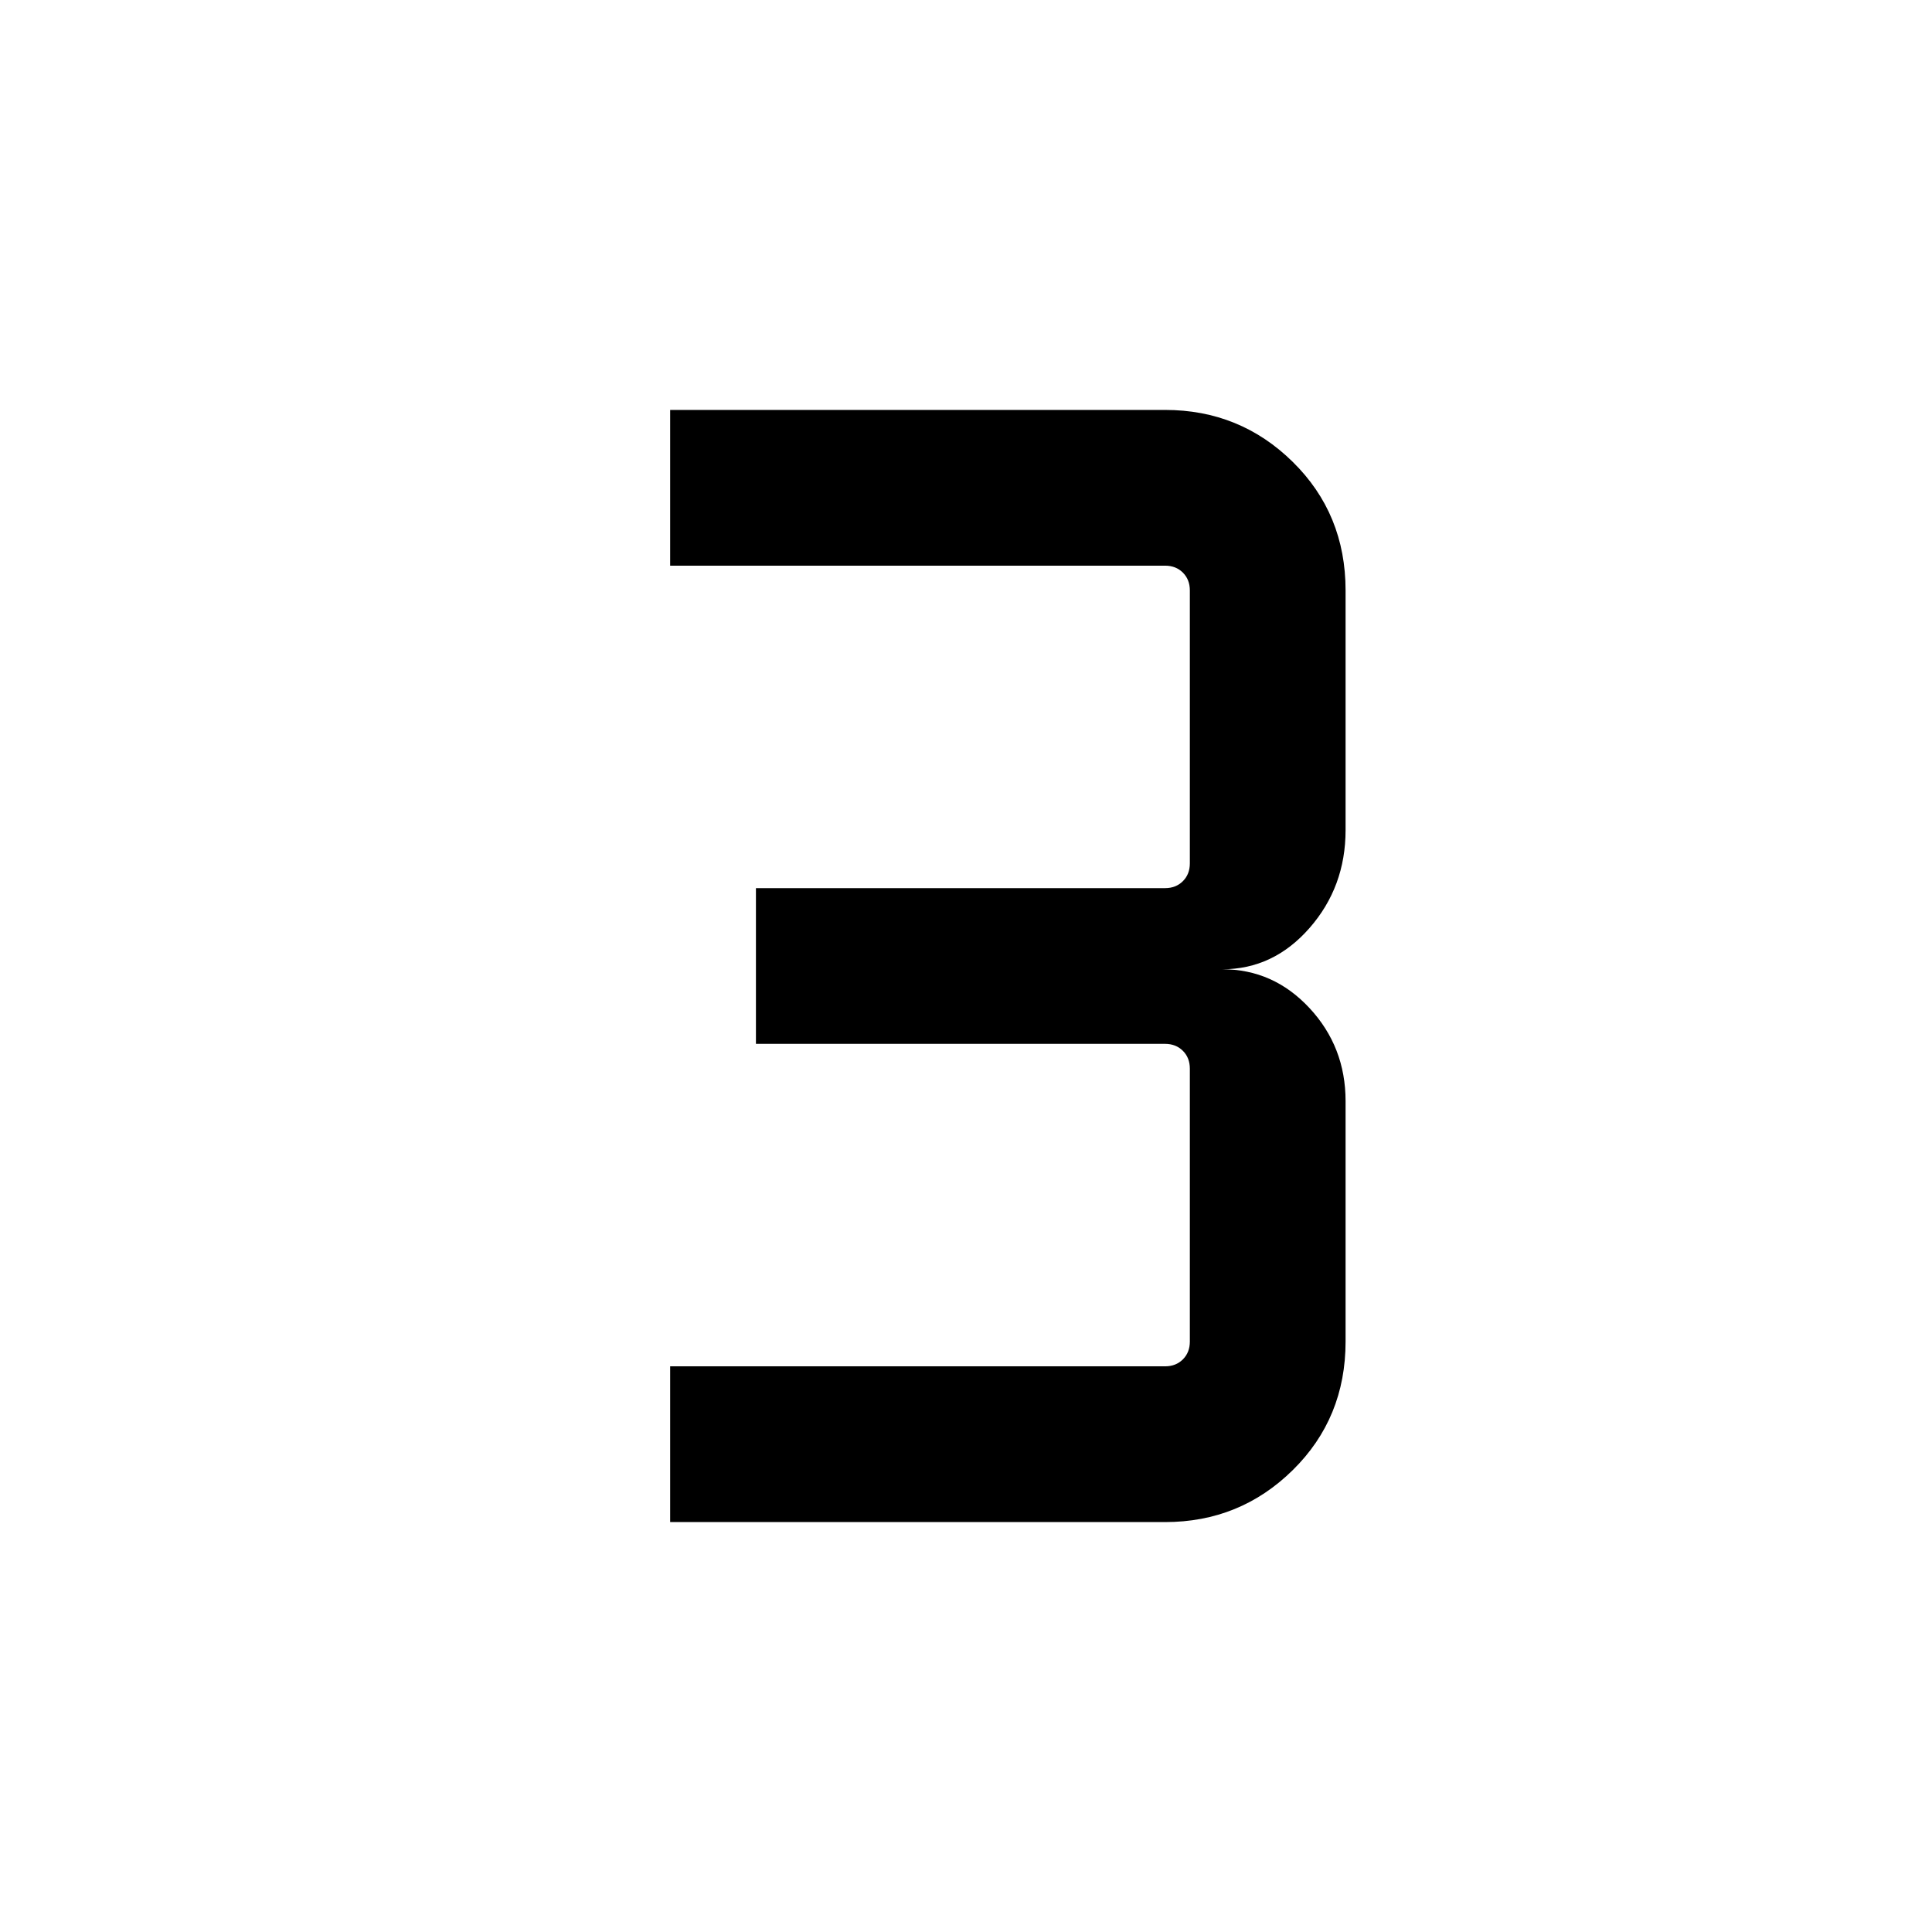 <svg xmlns="http://www.w3.org/2000/svg" height="48" viewBox="0 -960 960 960" width="48"><path d="M333-203.69v-77.39h245.92q5.39 0 8.85-3.46t3.46-8.85V-429q0-5.39-3.46-8.85t-8.85-3.46h-203.3v-77.38h203.3q5.39 0 8.85-3.46t3.46-8.85v-135.61q0-5.39-3.46-8.85t-8.85-3.46H333v-77.39h245.92q37.21 0 63.45 25.83 26.24 25.83 26.24 63.87v119.07q0 28.23-17.94 48.69-17.94 20.47-43.29 20.47 25.35 0 43.29 19.27 17.94 19.28 17.94 46.26v119.46q0 38.04-26.24 63.87t-63.45 25.83H333Z"/></svg>